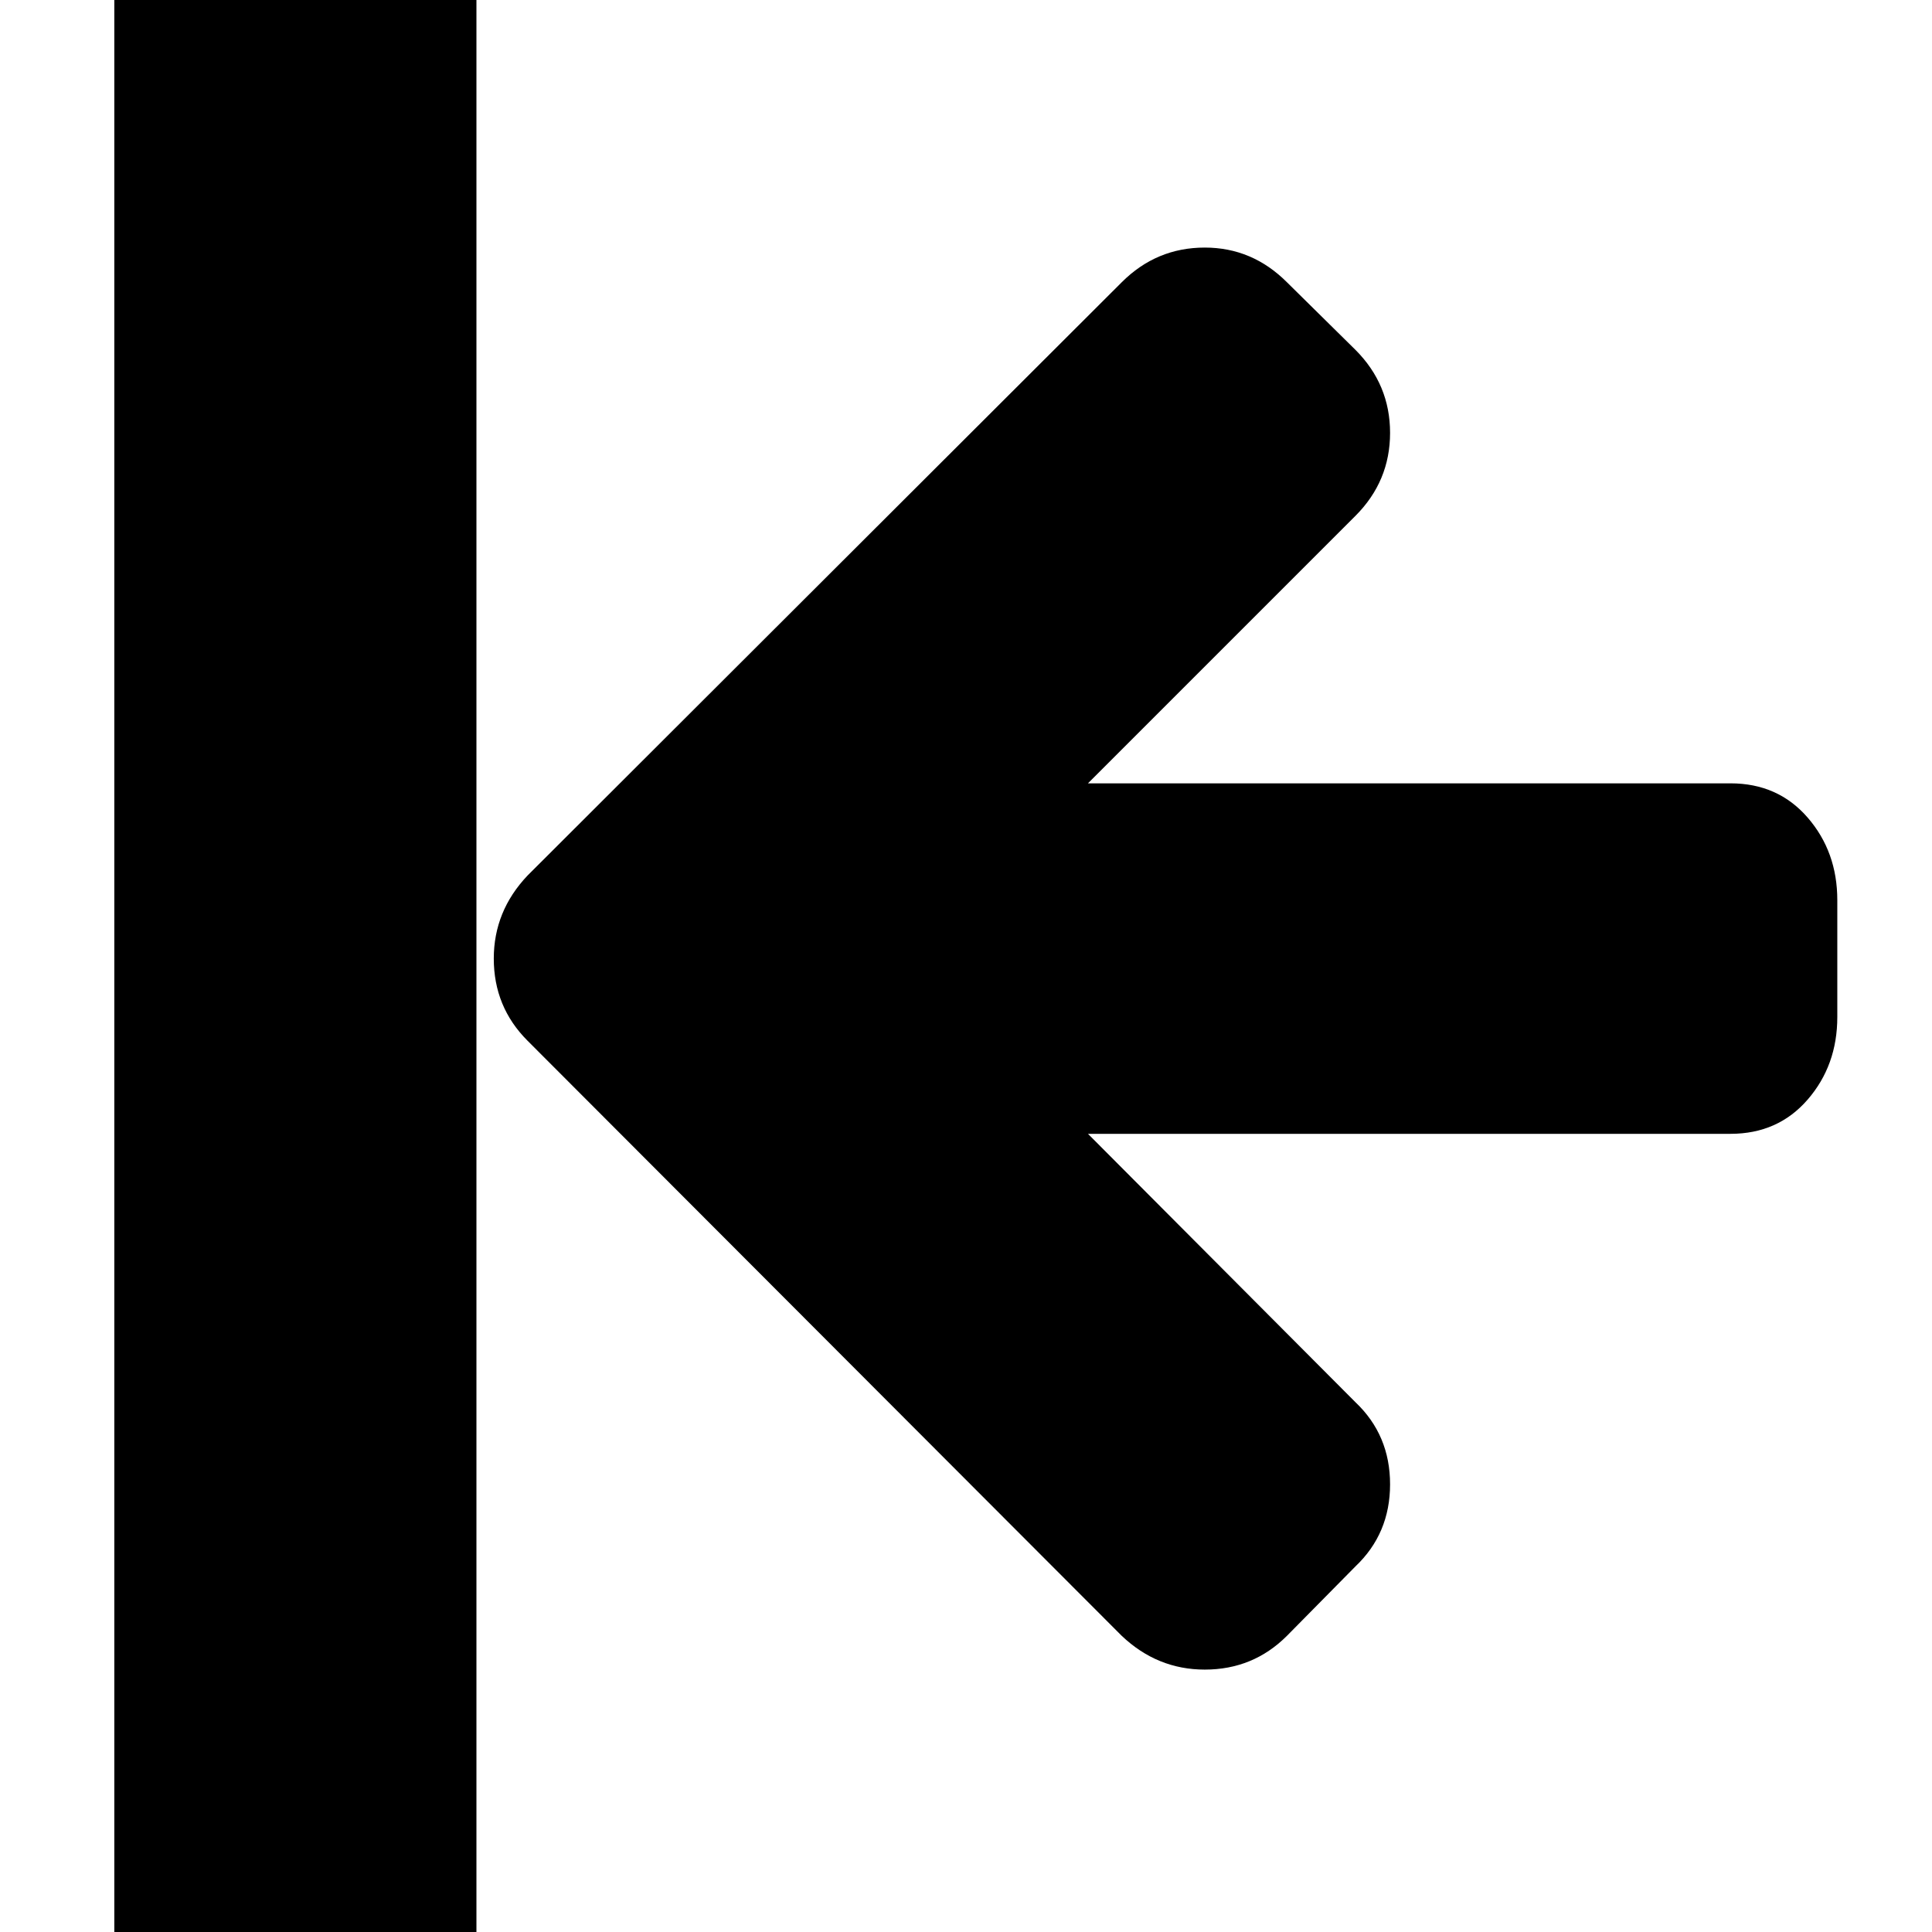 <?xml version="1.0" encoding="UTF-8" standalone="no"?>
<!-- Created with Inkscape (http://www.inkscape.org/) -->

<svg
   xmlns:dc="http://purl.org/dc/elements/1.1/"
   xmlns:cc="http://creativecommons.org/ns#"
   xmlns:rdf="http://www.w3.org/1999/02/22-rdf-syntax-ns#"
   xmlns:svg="http://www.w3.org/2000/svg"
   xmlns="http://www.w3.org/2000/svg"
   xmlns:sodipodi="http://sodipodi.sourceforge.net/DTD/sodipodi-0.dtd"
   xmlns:inkscape="http://www.inkscape.org/namespaces/inkscape"
   width="32"
   height="32"
   viewBox="0 0 8.467 8.467"
   version="1.1"
   id="svg8"
   sodipodi:docname="move-start-of-line.svg"
   inkscape:version="0.92.1 r15371">
  <defs
     id="defs2" />
  <sodipodi:namedview
     id="base"
     pagecolor="#ffffff"
     bordercolor="#666666"
     borderopacity="1.0"
     inkscape:pageopacity="0.0"
     inkscape:pageshadow="2"
     inkscape:zoom="15.839192"
     inkscape:cx="15.118281"
     inkscape:cy="1.4470719"
     inkscape:document-units="mm"
     inkscape:current-layer="layer1"
     showgrid="false"
     units="px"
     inkscape:window-width="1962"
     inkscape:window-height="1478"
     inkscape:window-x="1168"
     inkscape:window-y="518"
     inkscape:window-maximized="0" />
  <g
     inkscape:label="Calque 1"
     inkscape:groupmode="layer"
     id="layer1"
     transform="translate(0,-288.533)">
    <g
       id="g4491"
       transform="matrix(0.004,0,0,-0.004,1.908,295.038)">
      <path
         id="path4489"
         d="M 1536,640 V 512 q 0,-53 -32.5,-90.5 Q 1471,384 1419,384 H 715 L 1008,90 q 38,-36 38,-90 0,-54 -38,-90 l -75,-76 q -37,-37 -90,-37 -52,0 -91,37 L 101,486 q -37,37 -37,90 0,52 37,91 l 651,650 q 38,38 91,38 52,0 90,-38 l 75,-74 q 38,-38 38,-91 0,-53 -38,-91 L 715,768 h 704 q 52,0 84.5,-37.5 Q 1536,693 1536,640 Z"
         inkscape:connector-curvature="0"
         style="fill:currentColor" />
    </g>
    <rect
       style="color:#000000;display:inline;overflow:visible;visibility:visible;opacity:1;vector-effect:none;fill:#000000;fill-opacity:1;fill-rule:nonzero;stroke:none;stroke-width:2.117;stroke-linecap:round;stroke-linejoin:round;stroke-miterlimit:4;stroke-dasharray:none;stroke-dashoffset:0;stroke-opacity:1;marker:none;enable-background:accumulate"
       id="rect4579"
       width="1.587"
       height="8.467"
       x="0.501"
       y="288.533"
       ry="0" />
  </g>
</svg>

